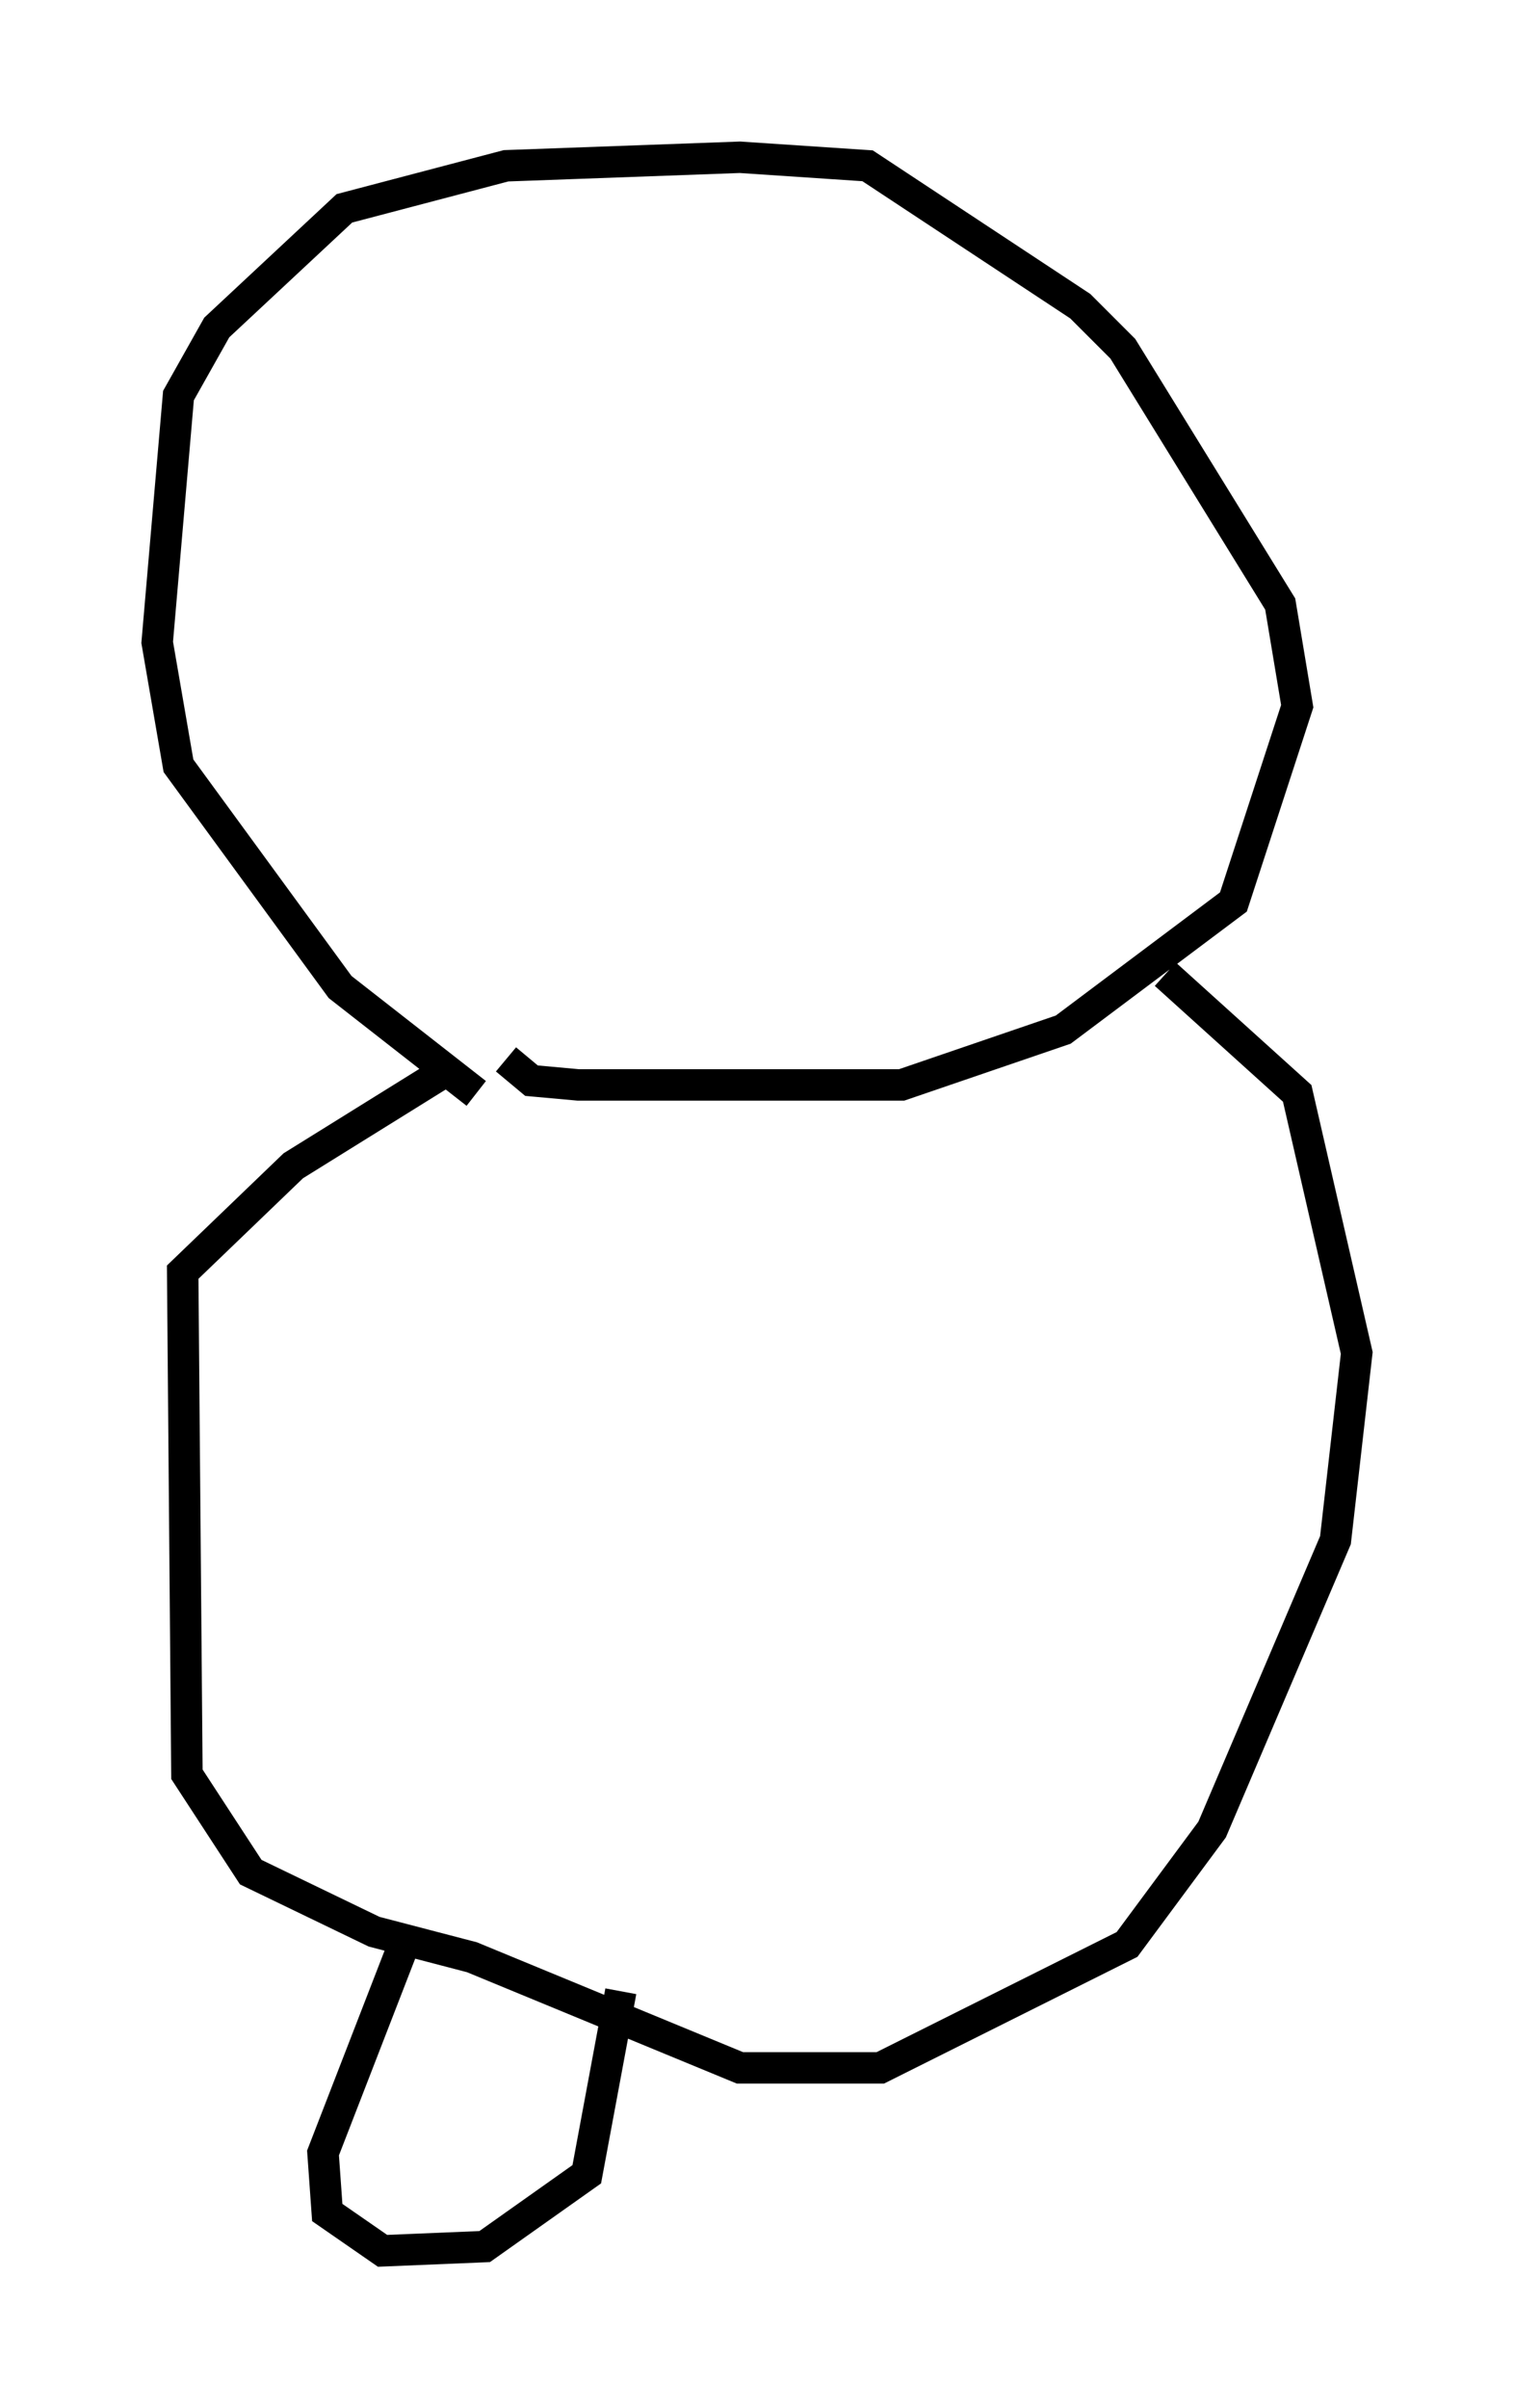 <?xml version="1.0" encoding="utf-8" ?>
<svg baseProfile="full" height="76.576" version="1.1" width="48.159" xmlns="http://www.w3.org/2000/svg" xmlns:ev="http://www.w3.org/2001/xml-events" xmlns:xlink="http://www.w3.org/1999/xlink"><defs /><rect fill="white" height="76.576" width="48.159" x="0" y="0" /><path d="M16.637, 35.311 m-1.488, -0.541 l-4.33, -3.383 -5.142, -7.036 l-0.677, -3.924 0.677, -7.848 l1.218, -2.165 4.059, -3.789 l5.142, -1.353 7.442, -0.271 l4.059, 0.271 6.766, 4.465 l1.353, 1.353 5.007, 8.119 l0.541, 3.248 -2.03, 6.225 l-5.413, 4.059 -5.142, 1.759 l-10.284, 0.0 -1.488, -0.135 l-0.812, -0.677 m-1.759, 0.271 l-5.007, 3.112 -3.518, 3.383 l0.135, 15.967 2.03, 3.112 l3.924, 1.894 3.112, 0.812 l8.525, 3.518 4.465, 0.0 l7.848, -3.924 2.706, -3.654 l3.924, -9.202 0.677, -5.954 l-1.894, -8.254 -4.195, -3.789 m-24.222, 30.852 l-2.571, 6.631 0.135, 1.894 l1.759, 1.218 3.248, -0.135 l3.248, -2.3 1.083, -5.819 " fill="none" stroke="black" stroke-width="1" /></svg>